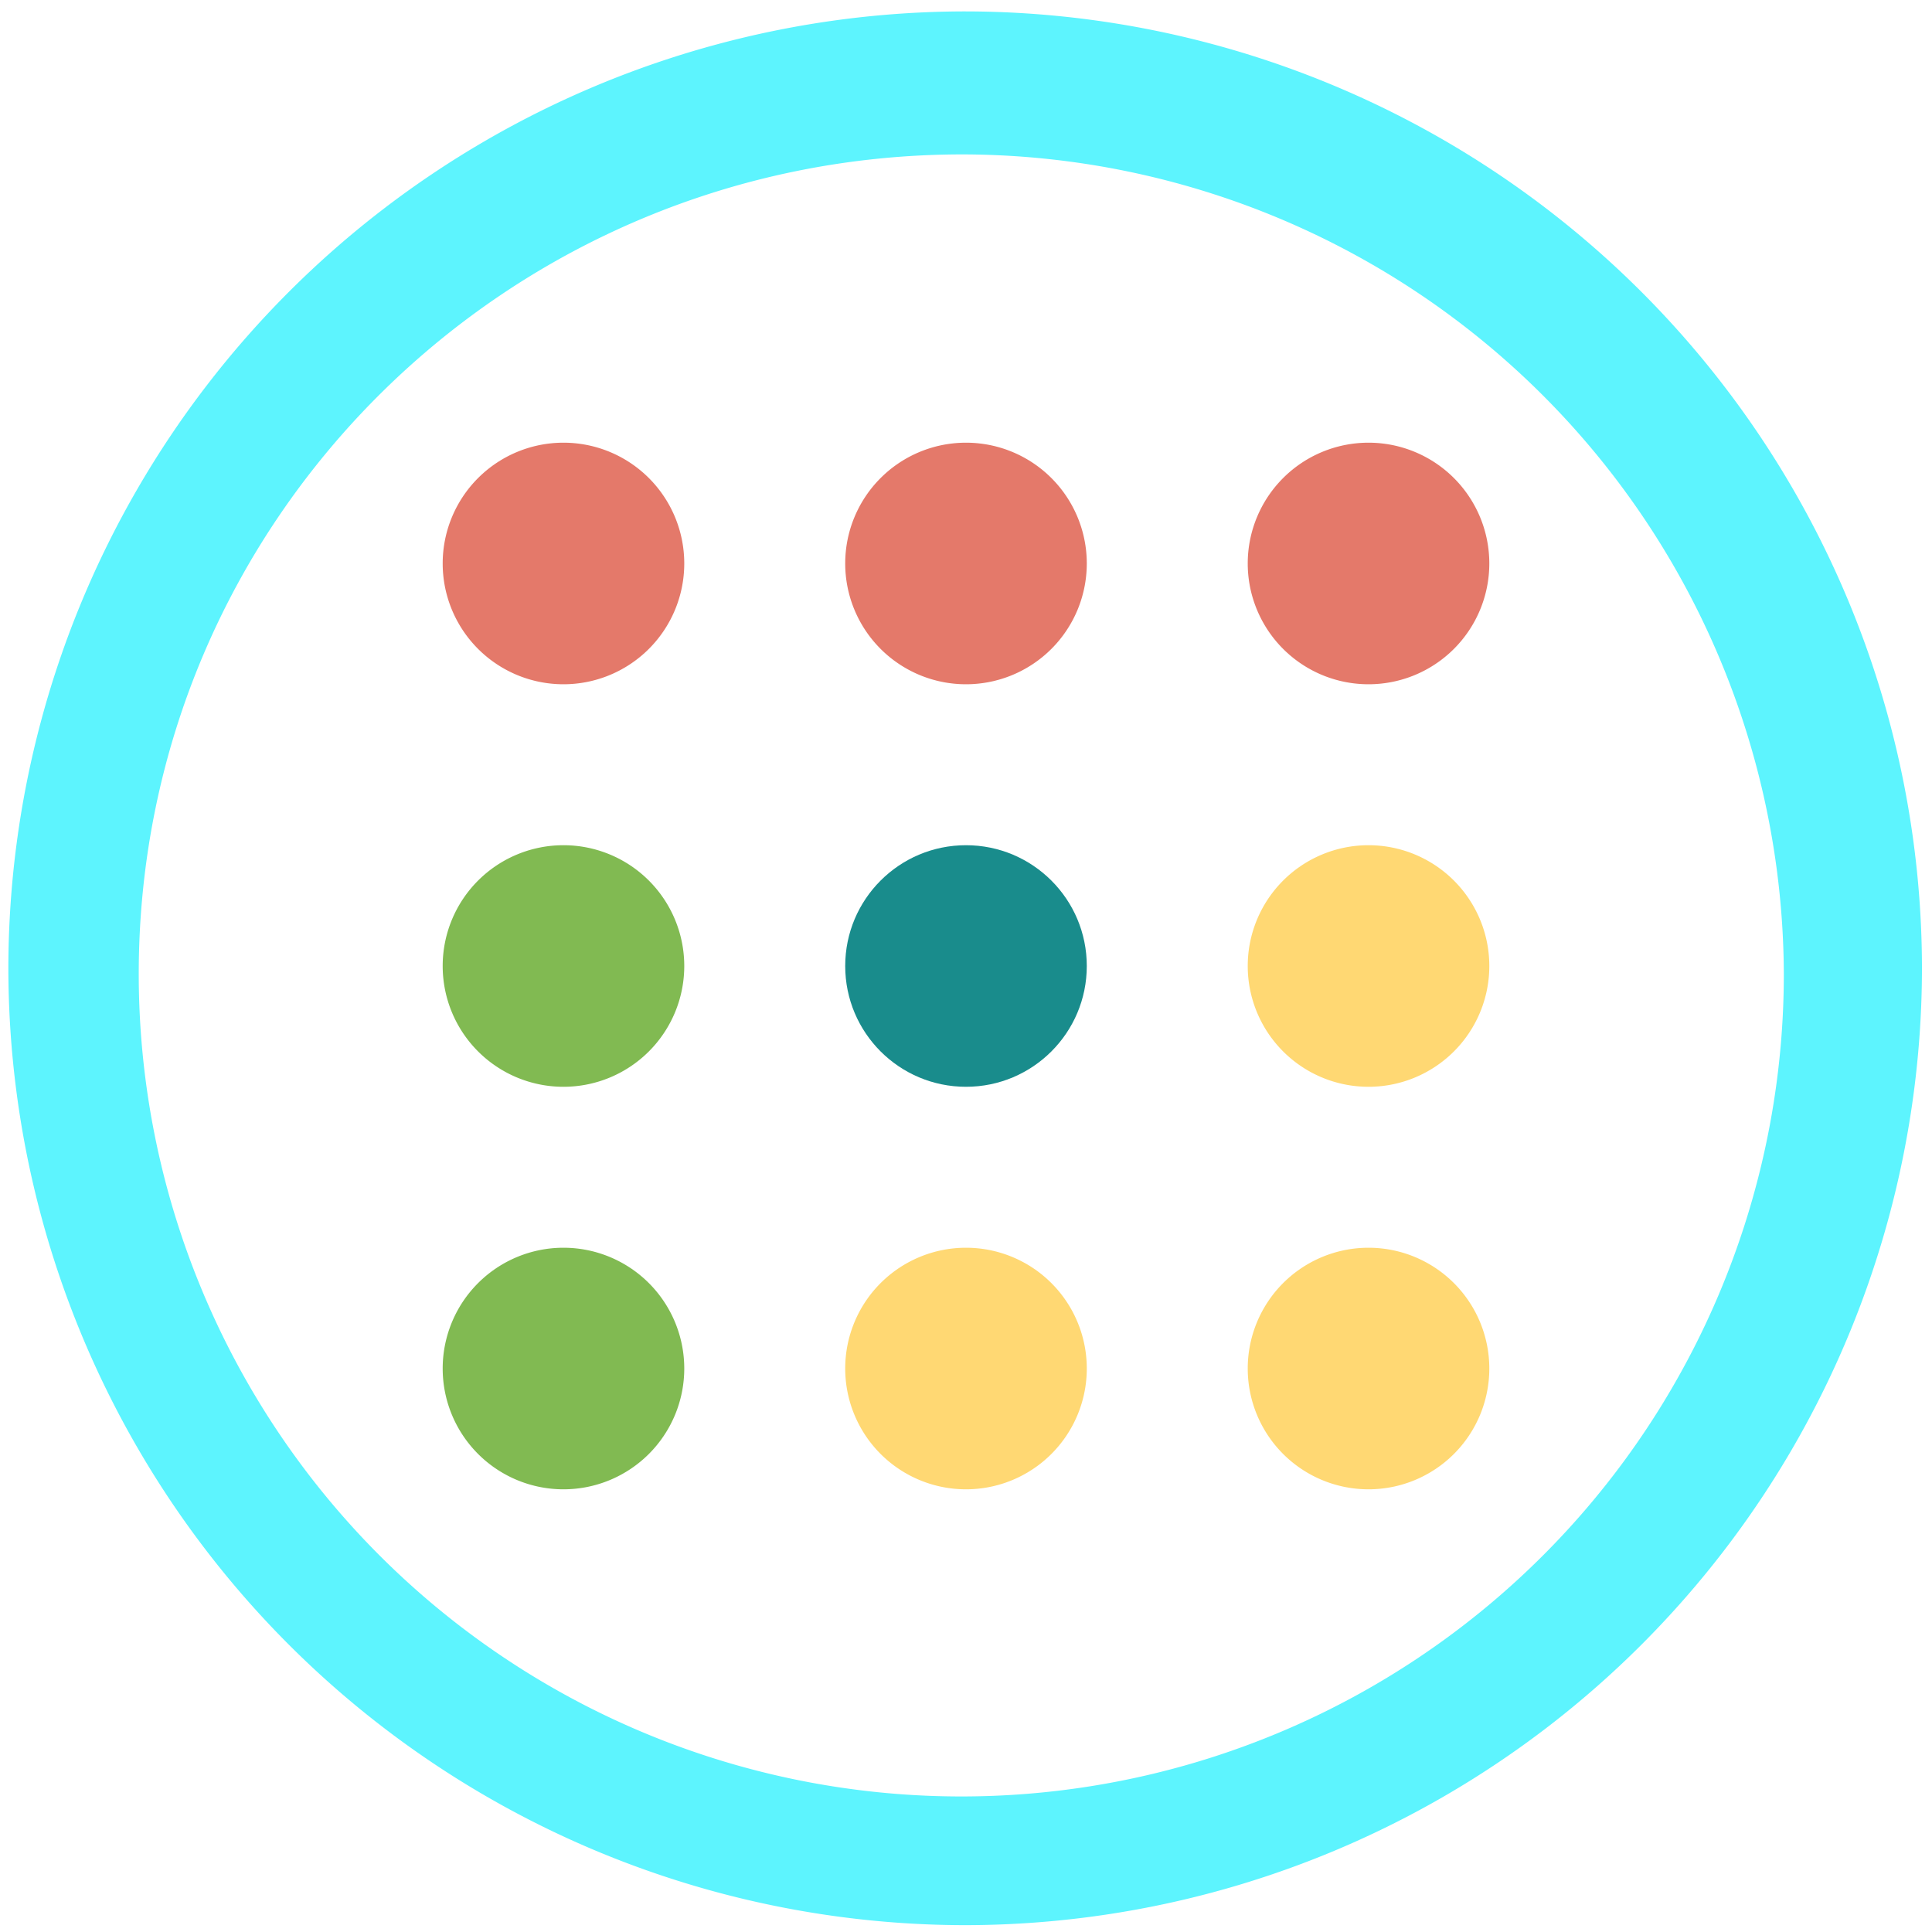 <?xml version="1.0" encoding="UTF-8" standalone="no"?>
<svg
   xmlns:dc="http://purl.org/dc/elements/1.1/"
   xmlns:cc="http://creativecommons.org/ns#"
   xmlns:rdf="http://www.w3.org/1999/02/22-rdf-syntax-ns#"
   xmlns:svg="http://www.w3.org/2000/svg"
   xmlns="http://www.w3.org/2000/svg"
   xmlns:sodipodi="http://sodipodi.sourceforge.net/DTD/sodipodi-0.dtd"
   xmlns:inkscape="http://www.inkscape.org/namespaces/inkscape"
   width="48"
   height="48"
   viewBox="0 0 12.7 12.7"
   version="1.1"
   id="svg12"
   sodipodi:docname="chrome-app-list.svg"
   inkscape:version="0.92.5 (2060ec1f9f, 2020-04-08)">
  <defs
     id="defs16" />
  <sodipodi:namedview
     pagecolor="#ffffff"
     bordercolor="#666666"
     borderopacity="1"
     objecttolerance="10"
     gridtolerance="10"
     guidetolerance="10"
     inkscape:pageopacity="0"
     inkscape:pageshadow="2"
     inkscape:window-width="1085"
     inkscape:window-height="480"
     id="namedview14"
     showgrid="false"
     inkscape:zoom="4.9166667"
     inkscape:cx="2.1355932"
     inkscape:cy="24"
     inkscape:window-x="0"
     inkscape:window-y="25"
     inkscape:window-maximized="0"
     inkscape:current-layer="svg12" />
  <path
     d="M 6.34,0.075 A 6.295,6.295 0 0 0 0.055,6.36 6.295,6.295 0 0 0 6.34,12.655 6.295,6.295 0 0 0 12.634,6.36 6.295,6.295 0 0 0 6.34,0.075 Z m -0.01,0.94 a 5.408,5.408 0 0 1 5.396,5.387 5.407,5.407 0 1 1 -10.814,0 c 0,-2.987 2.43,-5.387 5.417,-5.387 z"
     id="path2"
     inkscape:connector-curvature="0"
     style="fill:#5DF4FE" />
  <circle
     cx="6.35"
     cy="6.35"
     r="0.794"
     id="circle4"
     style="opacity:0.9;fill:#008080;paint-order:stroke fill markers" />
  <path
     d="M 3.704,5.556 A 0.794,0.794 0 0 0 2.91,6.35 0.794,0.794 0 0 0 3.704,7.144 0.794,0.794 0 0 0 4.498,6.35 0.794,0.794 0 0 0 3.704,5.556 Z m 0,2.646 A 0.794,0.794 0 0 0 2.91,8.996 0.794,0.794 0 0 0 3.704,9.79 0.794,0.794 0 0 0 4.498,8.996 0.794,0.794 0 0 0 3.704,8.202 Z"
     id="path6"
     inkscape:connector-curvature="0"
     style="opacity:0.9;fill:#74b340;paint-order:stroke fill markers" />
  <path
     d="M 8.996,5.556 A 0.794,0.794 0 0 0 8.202,6.35 0.794,0.794 0 0 0 8.996,7.144 0.794,0.794 0 0 0 9.79,6.35 0.794,0.794 0 0 0 8.996,5.556 Z M 6.35,8.202 A 0.794,0.794 0 0 0 5.556,8.996 0.794,0.794 0 0 0 6.35,9.79 0.794,0.794 0 0 0 7.144,8.996 0.794,0.794 0 0 0 6.35,8.202 Z m 2.646,0 A 0.794,0.794 0 0 0 8.202,8.996 0.794,0.794 0 0 0 8.996,9.79 0.794,0.794 0 0 0 9.79,8.996 0.794,0.794 0 0 0 8.996,8.202 Z"
     id="path8"
     inkscape:connector-curvature="0"
     style="opacity:0.9;fill:#ffd464;paint-order:stroke fill markers" />
  <path
     d="M 3.704,2.91 A 0.794,0.794 0 0 0 2.91,3.704 0.794,0.794 0 0 0 3.704,4.498 0.794,0.794 0 0 0 4.498,3.704 0.794,0.794 0 0 0 3.704,2.91 Z m 2.646,0 A 0.794,0.794 0 0 0 5.556,3.704 0.794,0.794 0 0 0 6.35,4.498 0.794,0.794 0 0 0 7.144,3.704 0.794,0.794 0 0 0 6.35,2.91 Z m 2.646,0 A 0.794,0.794 0 0 0 8.202,3.704 0.794,0.794 0 0 0 8.996,4.498 0.794,0.794 0 0 0 9.79,3.704 0.794,0.794 0 0 0 8.996,2.91 Z"
     id="path10"
     inkscape:connector-curvature="0"
     style="opacity:0.9;fill:#e16b5a;paint-order:stroke fill markers" />
</svg>
